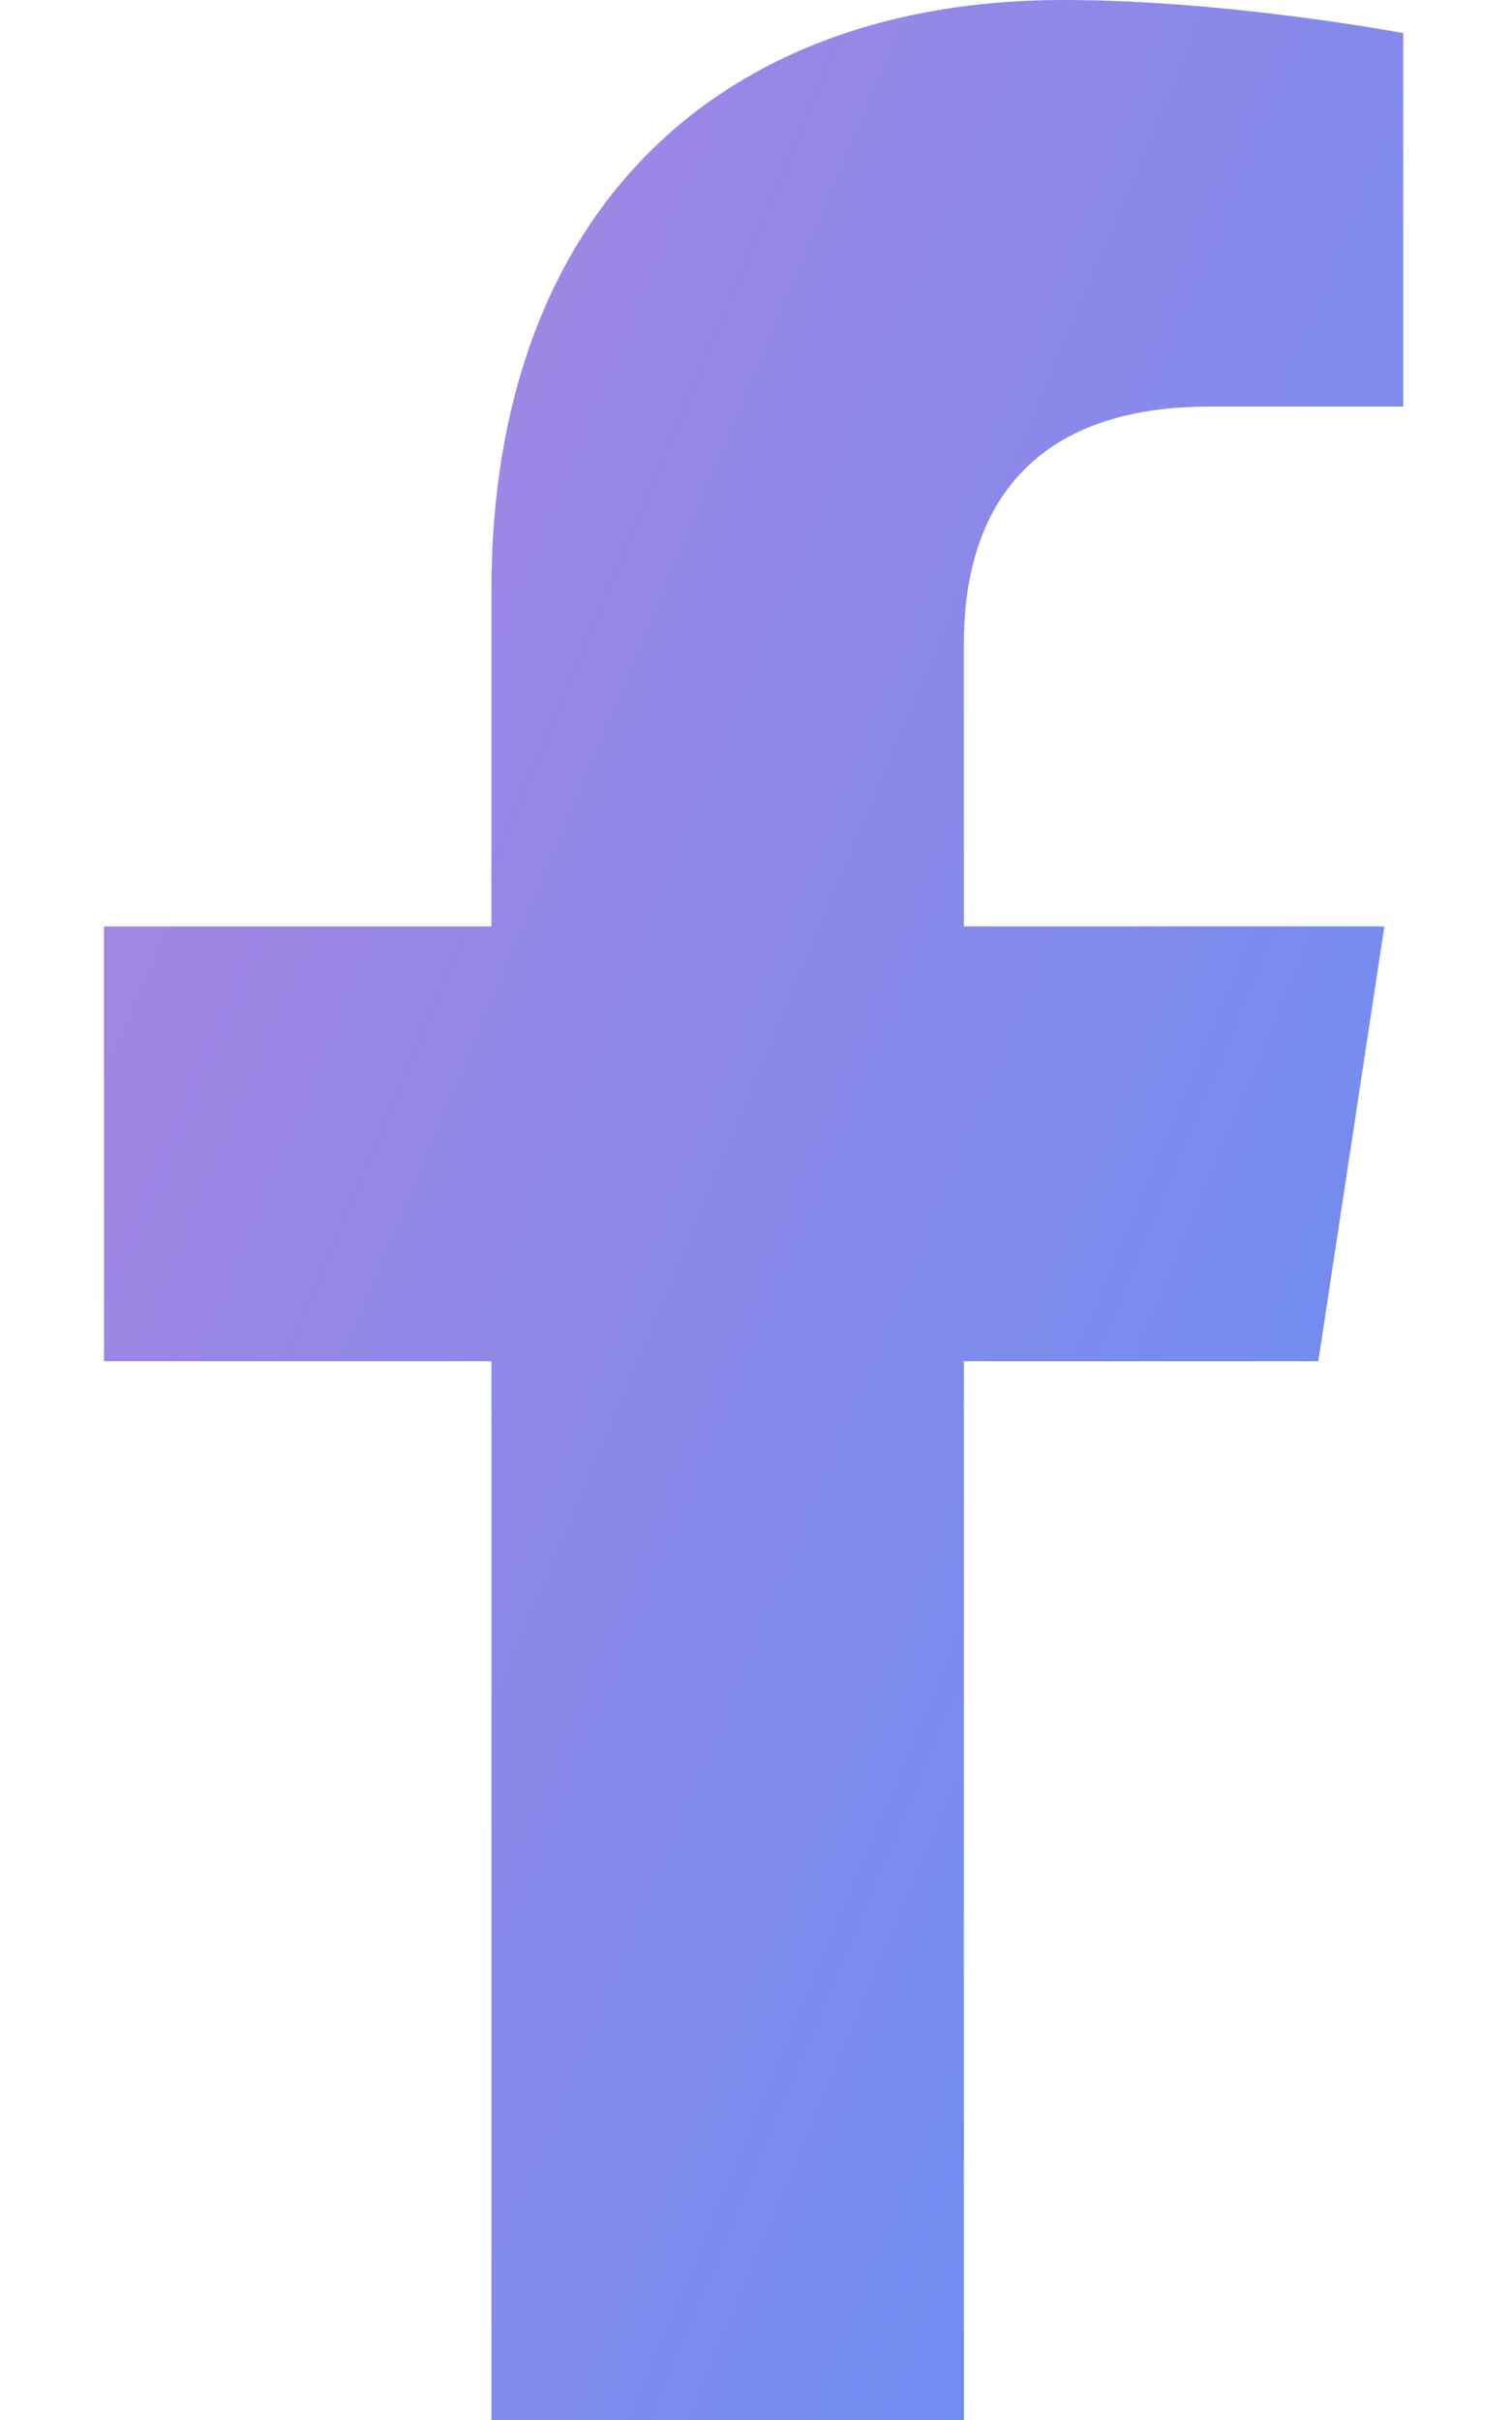 <svg width="10" height="16" viewBox="0 0 10 16" fill="none" xmlns="http://www.w3.org/2000/svg">
<path d="M8.719 9L9.156 6.125H6.375V4.25C6.375 3.438 6.75 2.688 8 2.688H9.281V0.219C9.281 0.219 8.125 0 7.031 0C4.75 0 3.25 1.406 3.25 3.906V6.125H0.688V9H3.25V16H6.375V9H8.719Z" fill="url(#paint0_linear)"/>
<defs>
<linearGradient id="paint0_linear" x1="-3" y1="0" x2="16.313" y2="8.105" gradientUnits="userSpaceOnUse">
<stop stop-color="#C381DB"/>
<stop offset="1" stop-color="#4E92F9"/>
</linearGradient>
</defs>
</svg>
